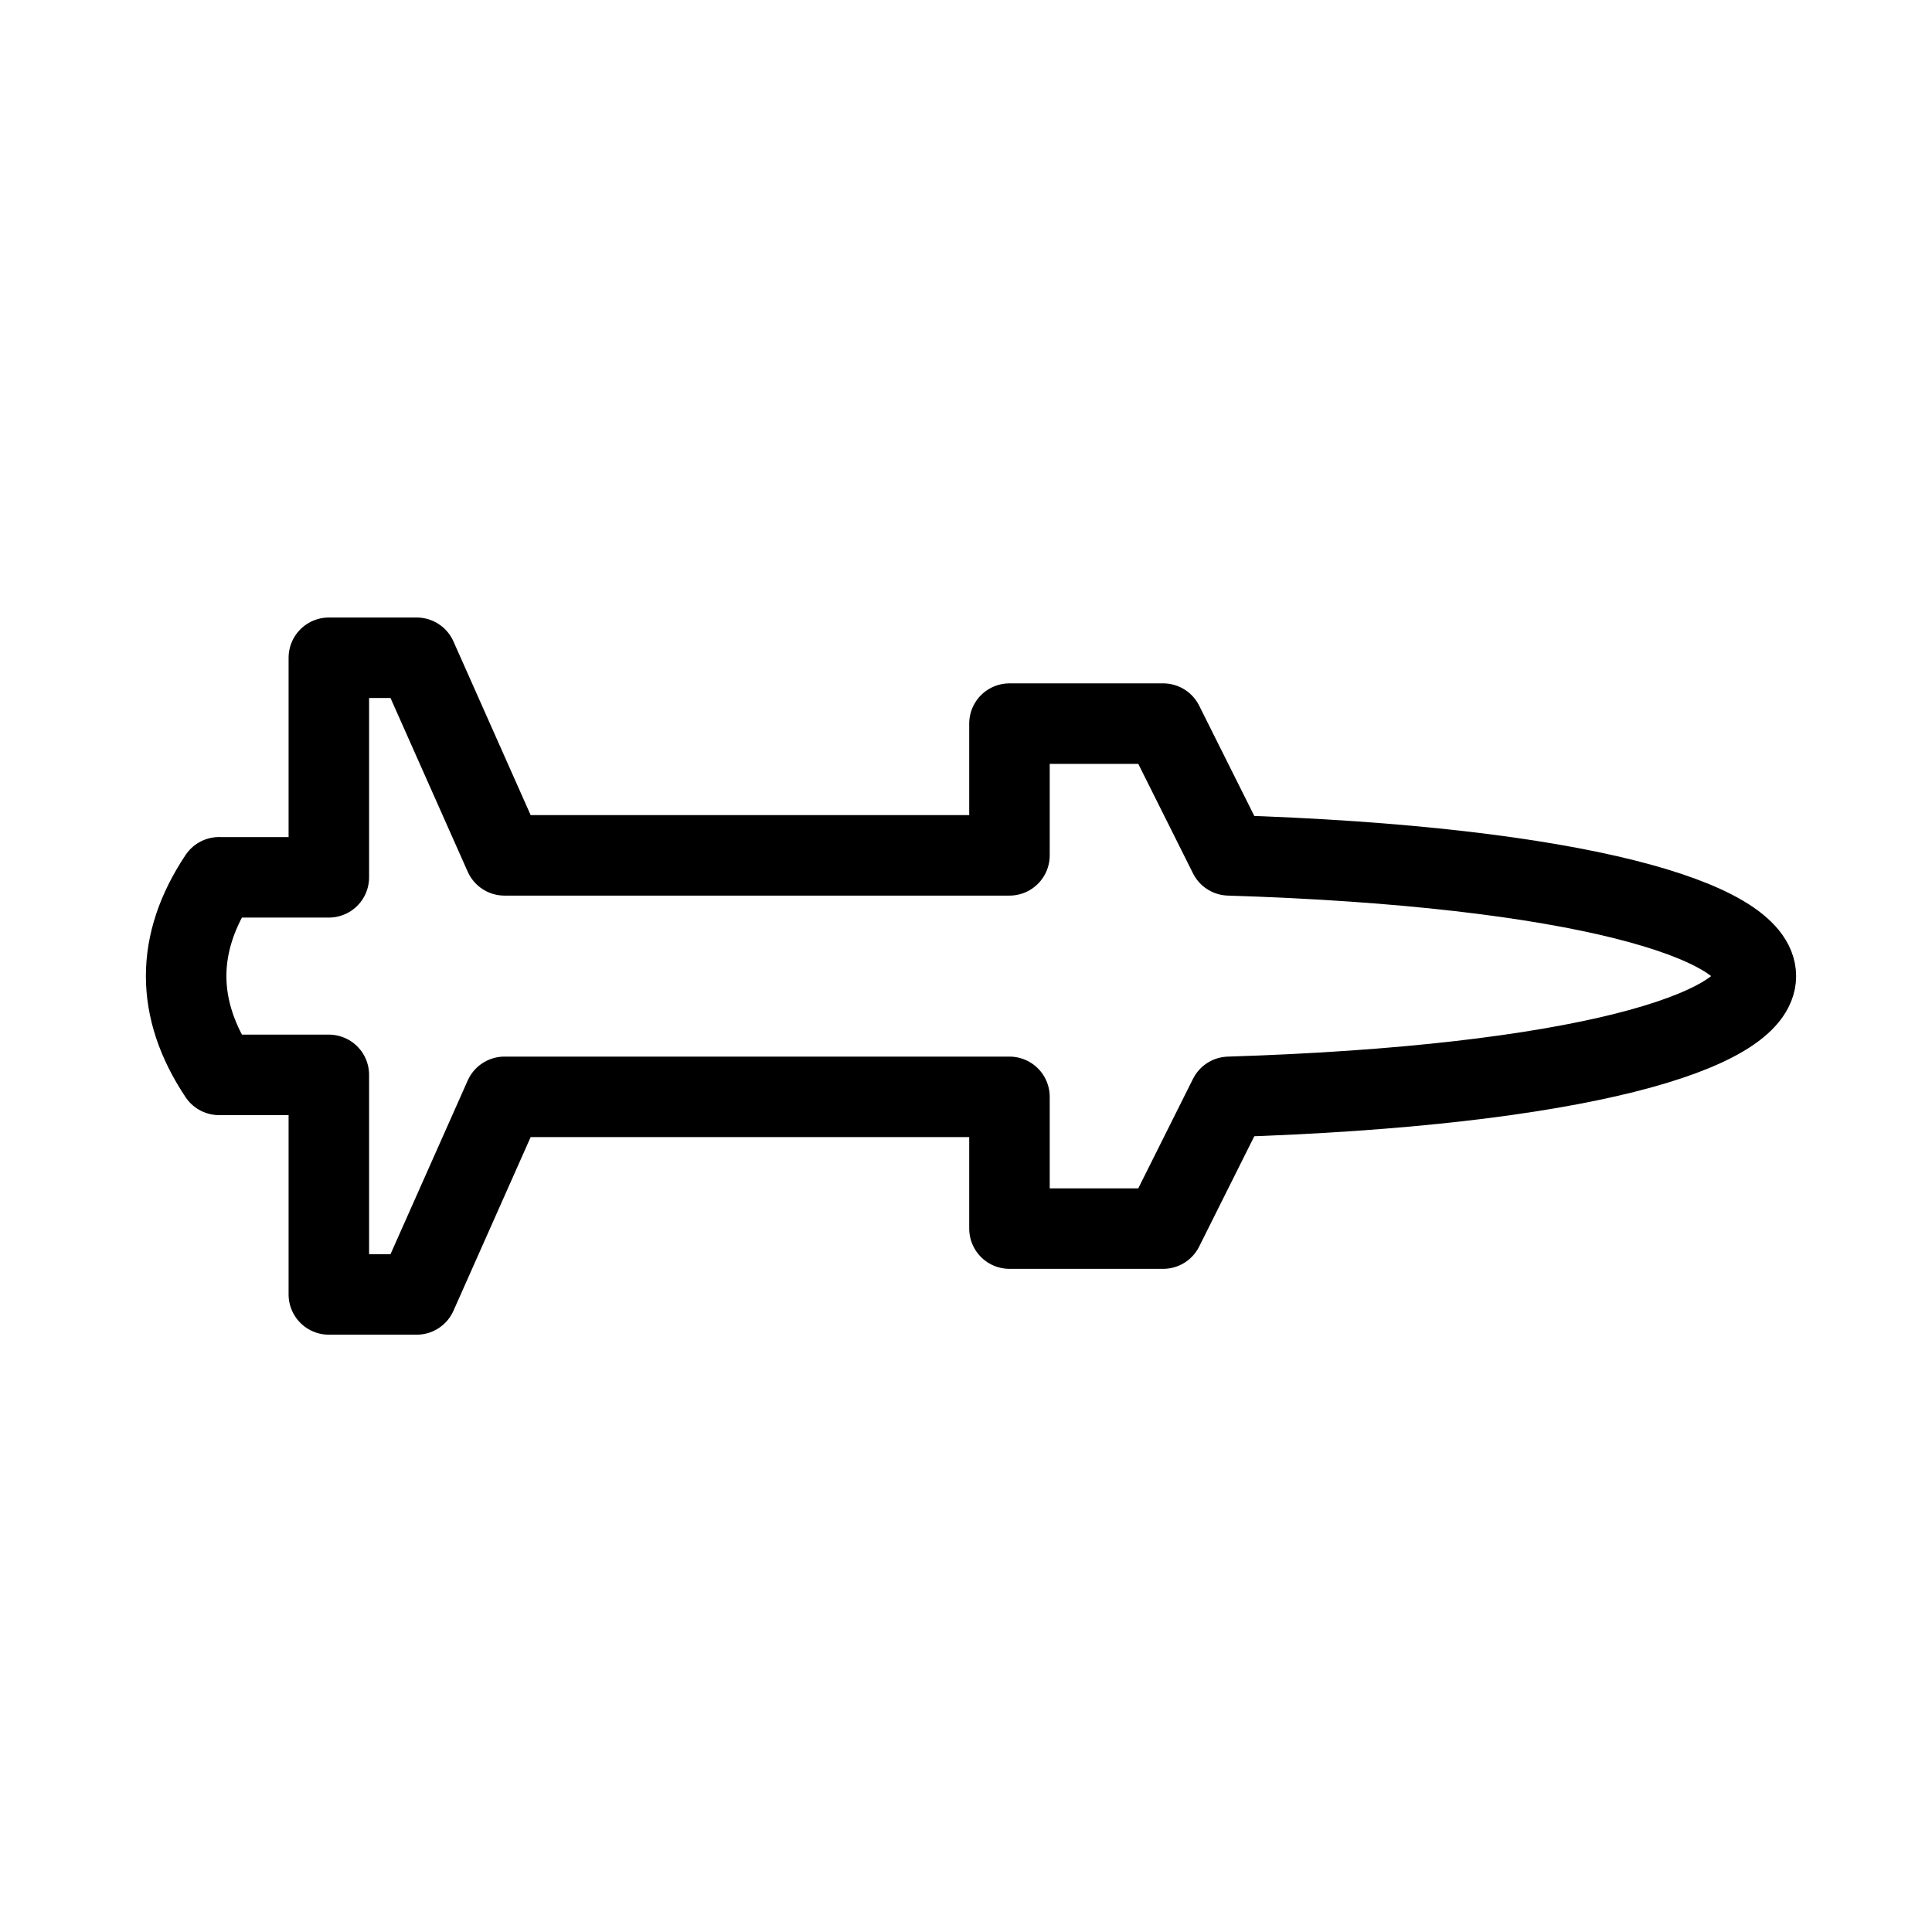 <?xml version="1.0" encoding="UTF-8"?><svg id="a" xmlns="http://www.w3.org/2000/svg" viewBox="0 0 48 48"><defs><style>.b{stroke-width:2px;fill:none;stroke:#000;stroke-linecap:round;stroke-linejoin:round;}</style></defs><path class="b" d="m5.443,21.796c-1.091,1.636-1.091,3.273,0,4.909h2.727v5.455h2.182l2.182-4.909h12.546v3.273h3.818l1.636-3.273c17.454-.545,17.454-5.455,0-6l-1.636-3.273h-3.818v3.273h-12.546l-2.182-4.909h-2.182v5.455h-2.727Z"/></svg>